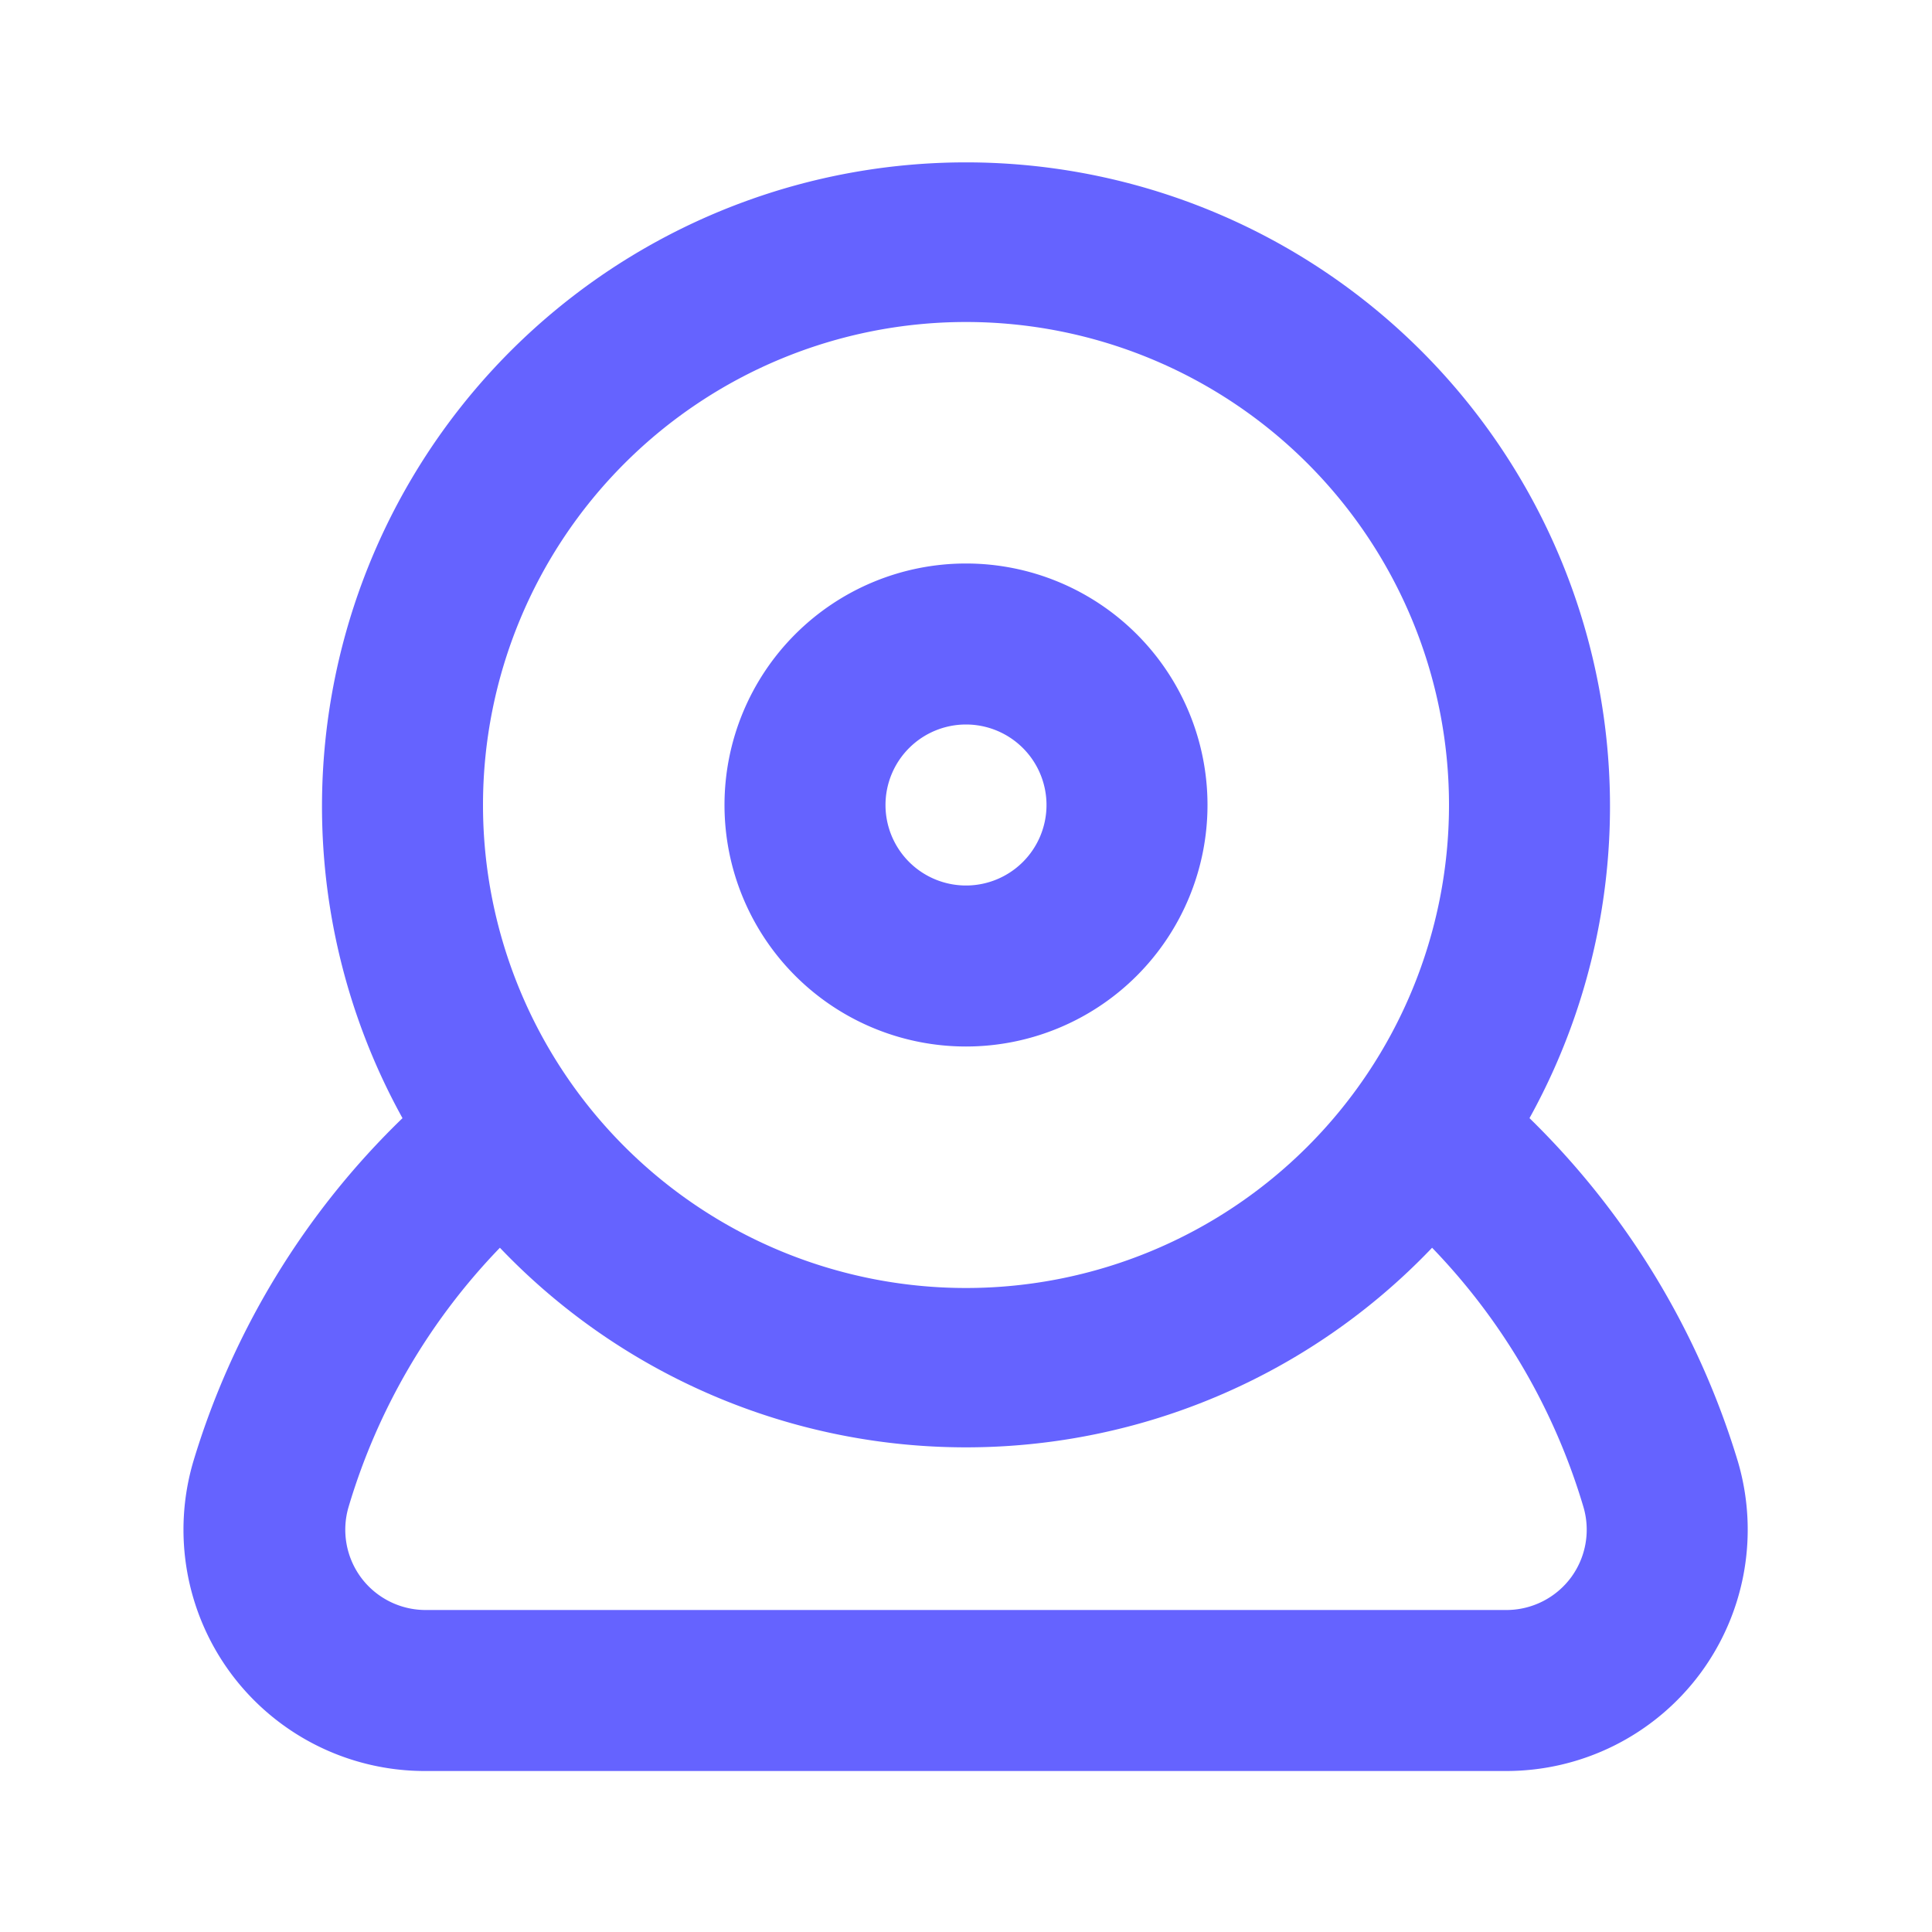 <svg xmlns="http://www.w3.org/2000/svg" data-name="Layer 1" viewBox="0 0 24 24" id="webcam"><path fill="#6563FF" d="M12,13a3,3,0,1,0-3-3A3,3,0,0,0,12,13Zm0-4a1,1,0,1,1-1,1A1,1,0,0,1,12,9Zm9.59,9.16A10,10,0,0,0,19,13.89a8,8,0,1,0-14,0,9.9,9.9,0,0,0-2.6,4.27,3,3,0,0,0,.47,2.63A3,3,0,0,0,5.3,22H18.7a3,3,0,0,0,2.42-1.21A3,3,0,0,0,21.59,18.16ZM12,4a6,6,0,1,1-6,6A6,6,0,0,1,12,4Zm7.52,15.59a1,1,0,0,1-.82.41H5.3a1,1,0,0,1-.82-.41,1,1,0,0,1-.15-.87A7.85,7.85,0,0,1,6.21,15.5a8,8,0,0,0,11.58,0,7.85,7.85,0,0,1,1.88,3.22A1,1,0,0,1,19.52,19.59Z"></path></svg>
